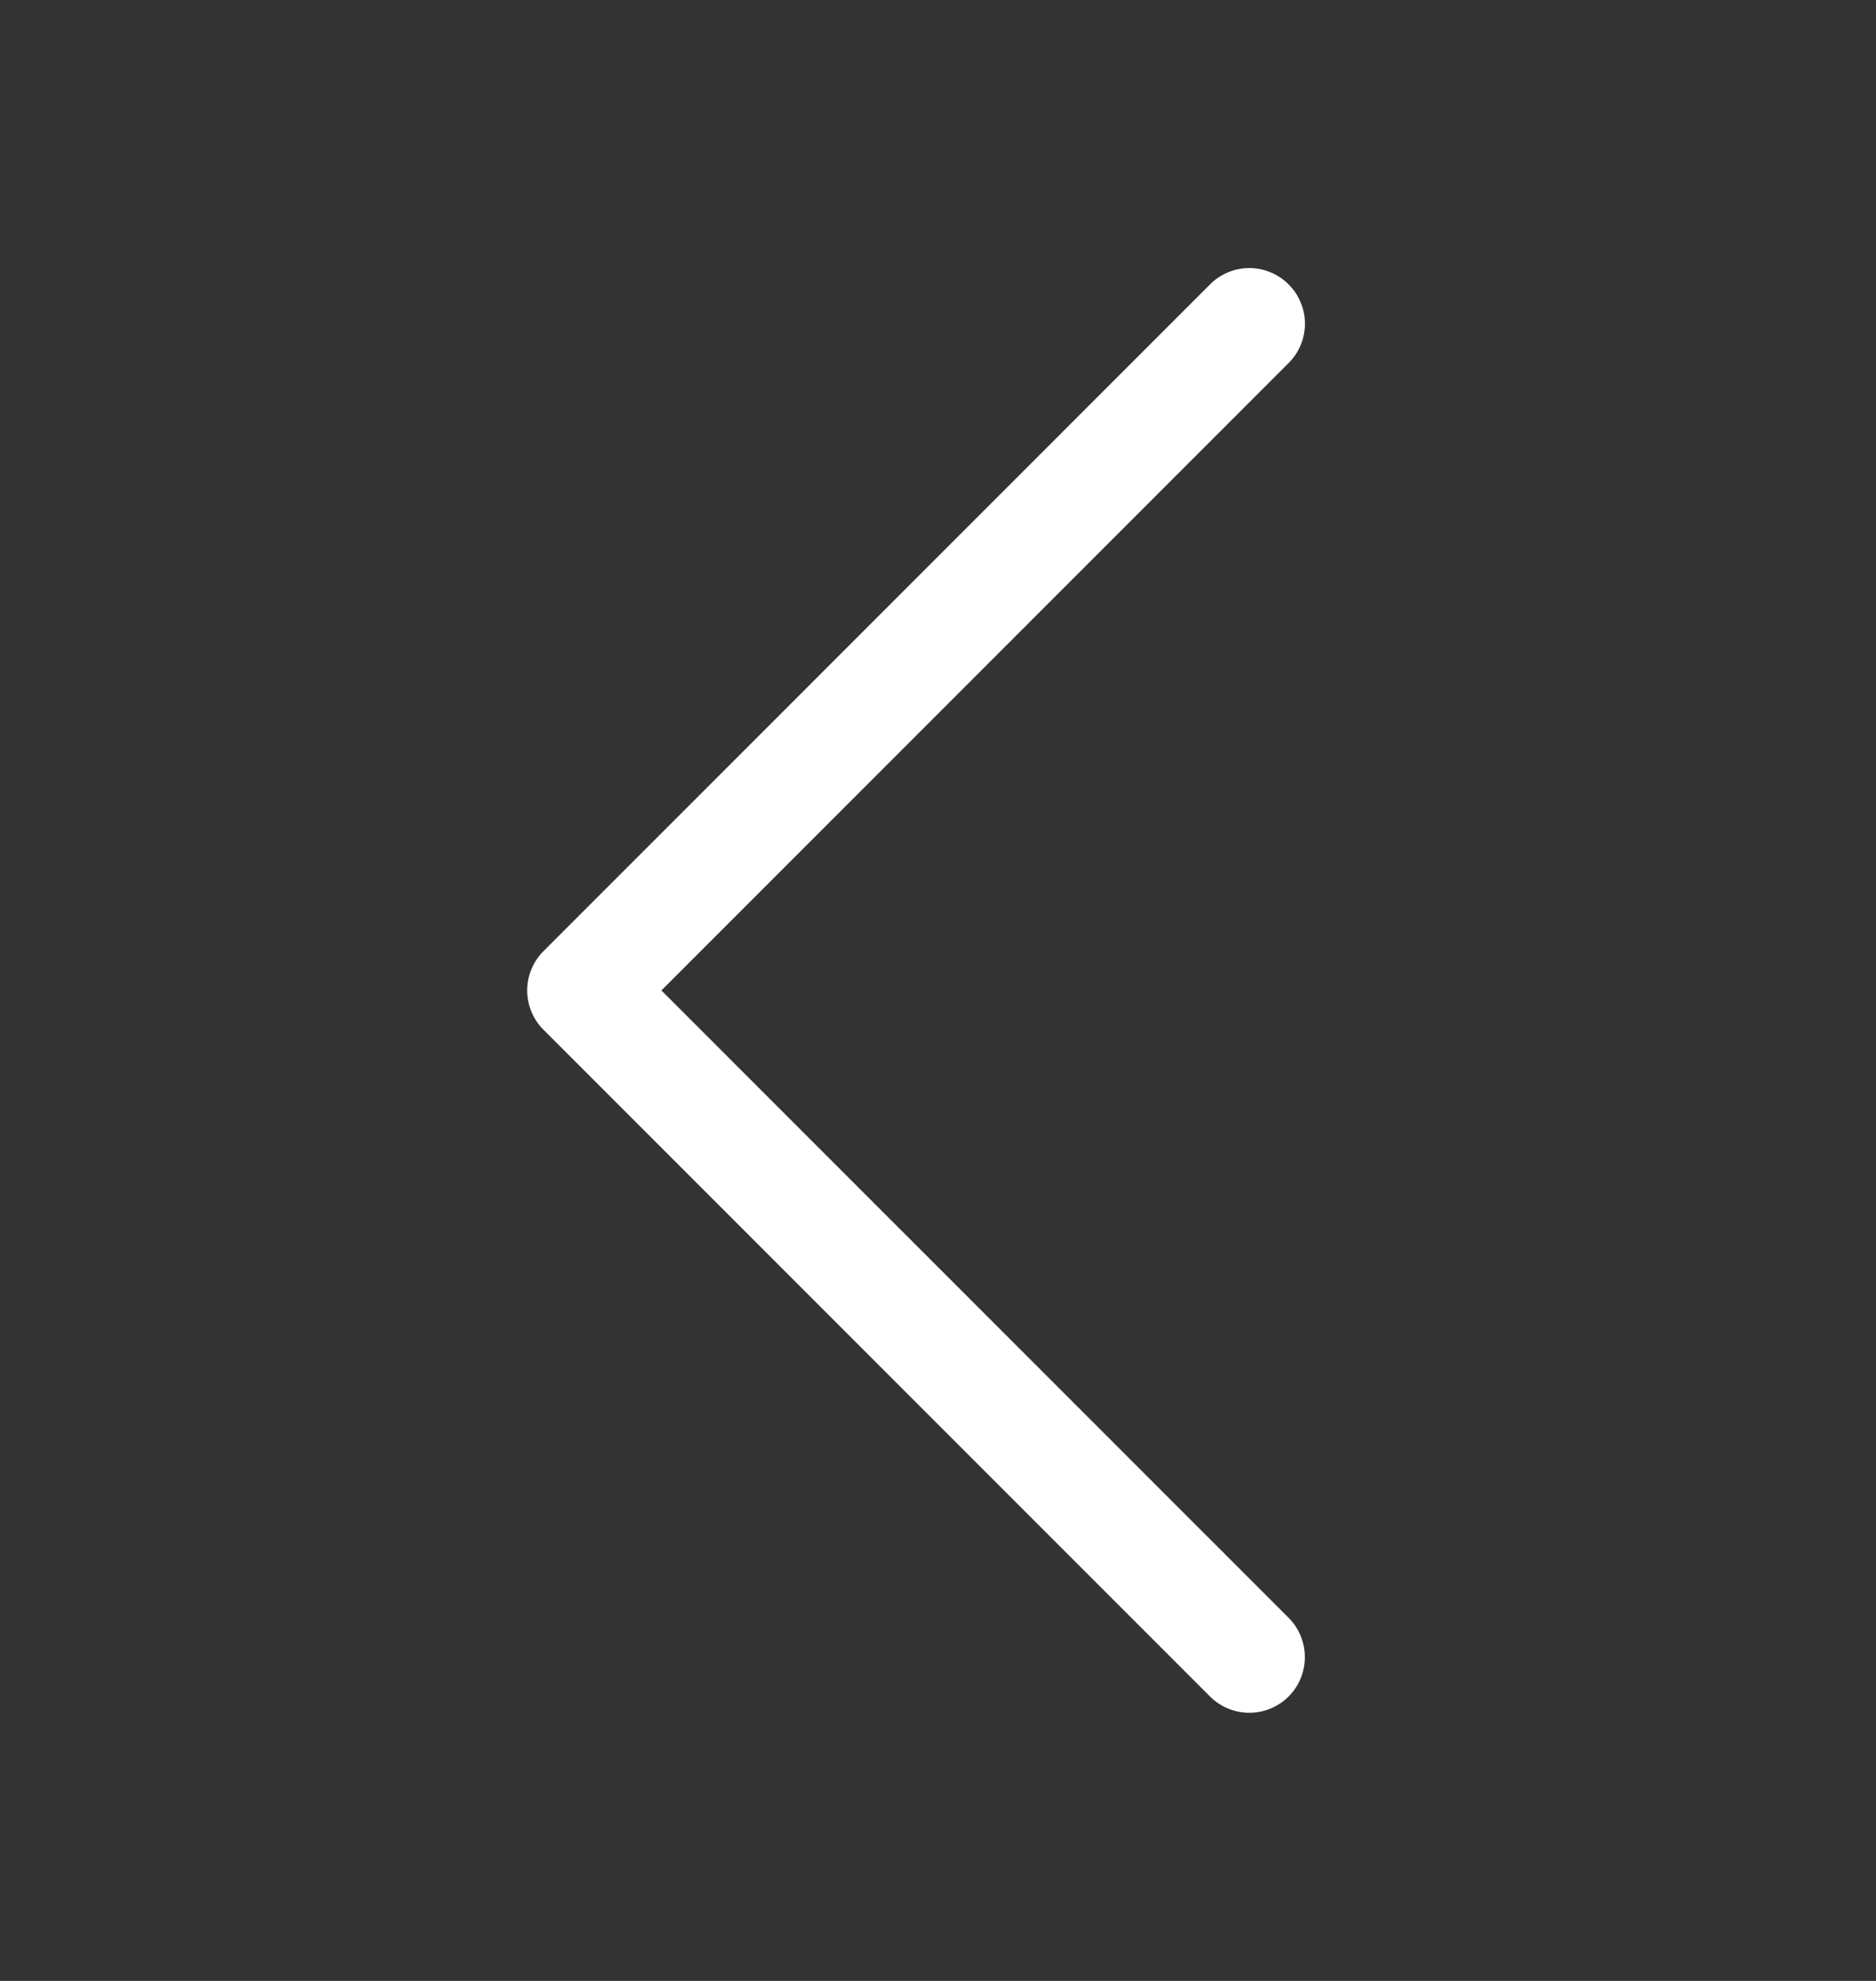 <svg width="18" height="19" viewBox="0 0 18 19" fill="none" xmlns="http://www.w3.org/2000/svg">
<rect x="0" y="0" width="18" height="19" fill="#333333" stroke="none"/>
<path fill-rule="evenodd" clip-rule="evenodd" d="M12.364 2.728C12.414 2.777 12.453 2.836 12.48 2.901C12.507 2.966 12.521 3.035 12.521 3.105C12.521 3.175 12.507 3.245 12.48 3.309C12.453 3.374 12.414 3.433 12.364 3.482L6.346 9.5L12.364 15.517C12.464 15.617 12.52 15.753 12.52 15.895C12.52 16.036 12.464 16.172 12.364 16.272C12.264 16.372 12.128 16.428 11.987 16.428C11.845 16.428 11.71 16.372 11.61 16.272L5.215 9.877C5.165 9.828 5.126 9.769 5.099 9.704C5.072 9.639 5.058 9.57 5.058 9.5C5.058 9.43 5.072 9.36 5.099 9.296C5.126 9.231 5.165 9.172 5.215 9.123L11.61 2.728C11.659 2.678 11.718 2.639 11.783 2.612C11.847 2.585 11.917 2.571 11.987 2.571C12.057 2.571 12.126 2.585 12.191 2.612C12.256 2.639 12.315 2.678 12.364 2.728Z" fill="white"/>
</svg>
